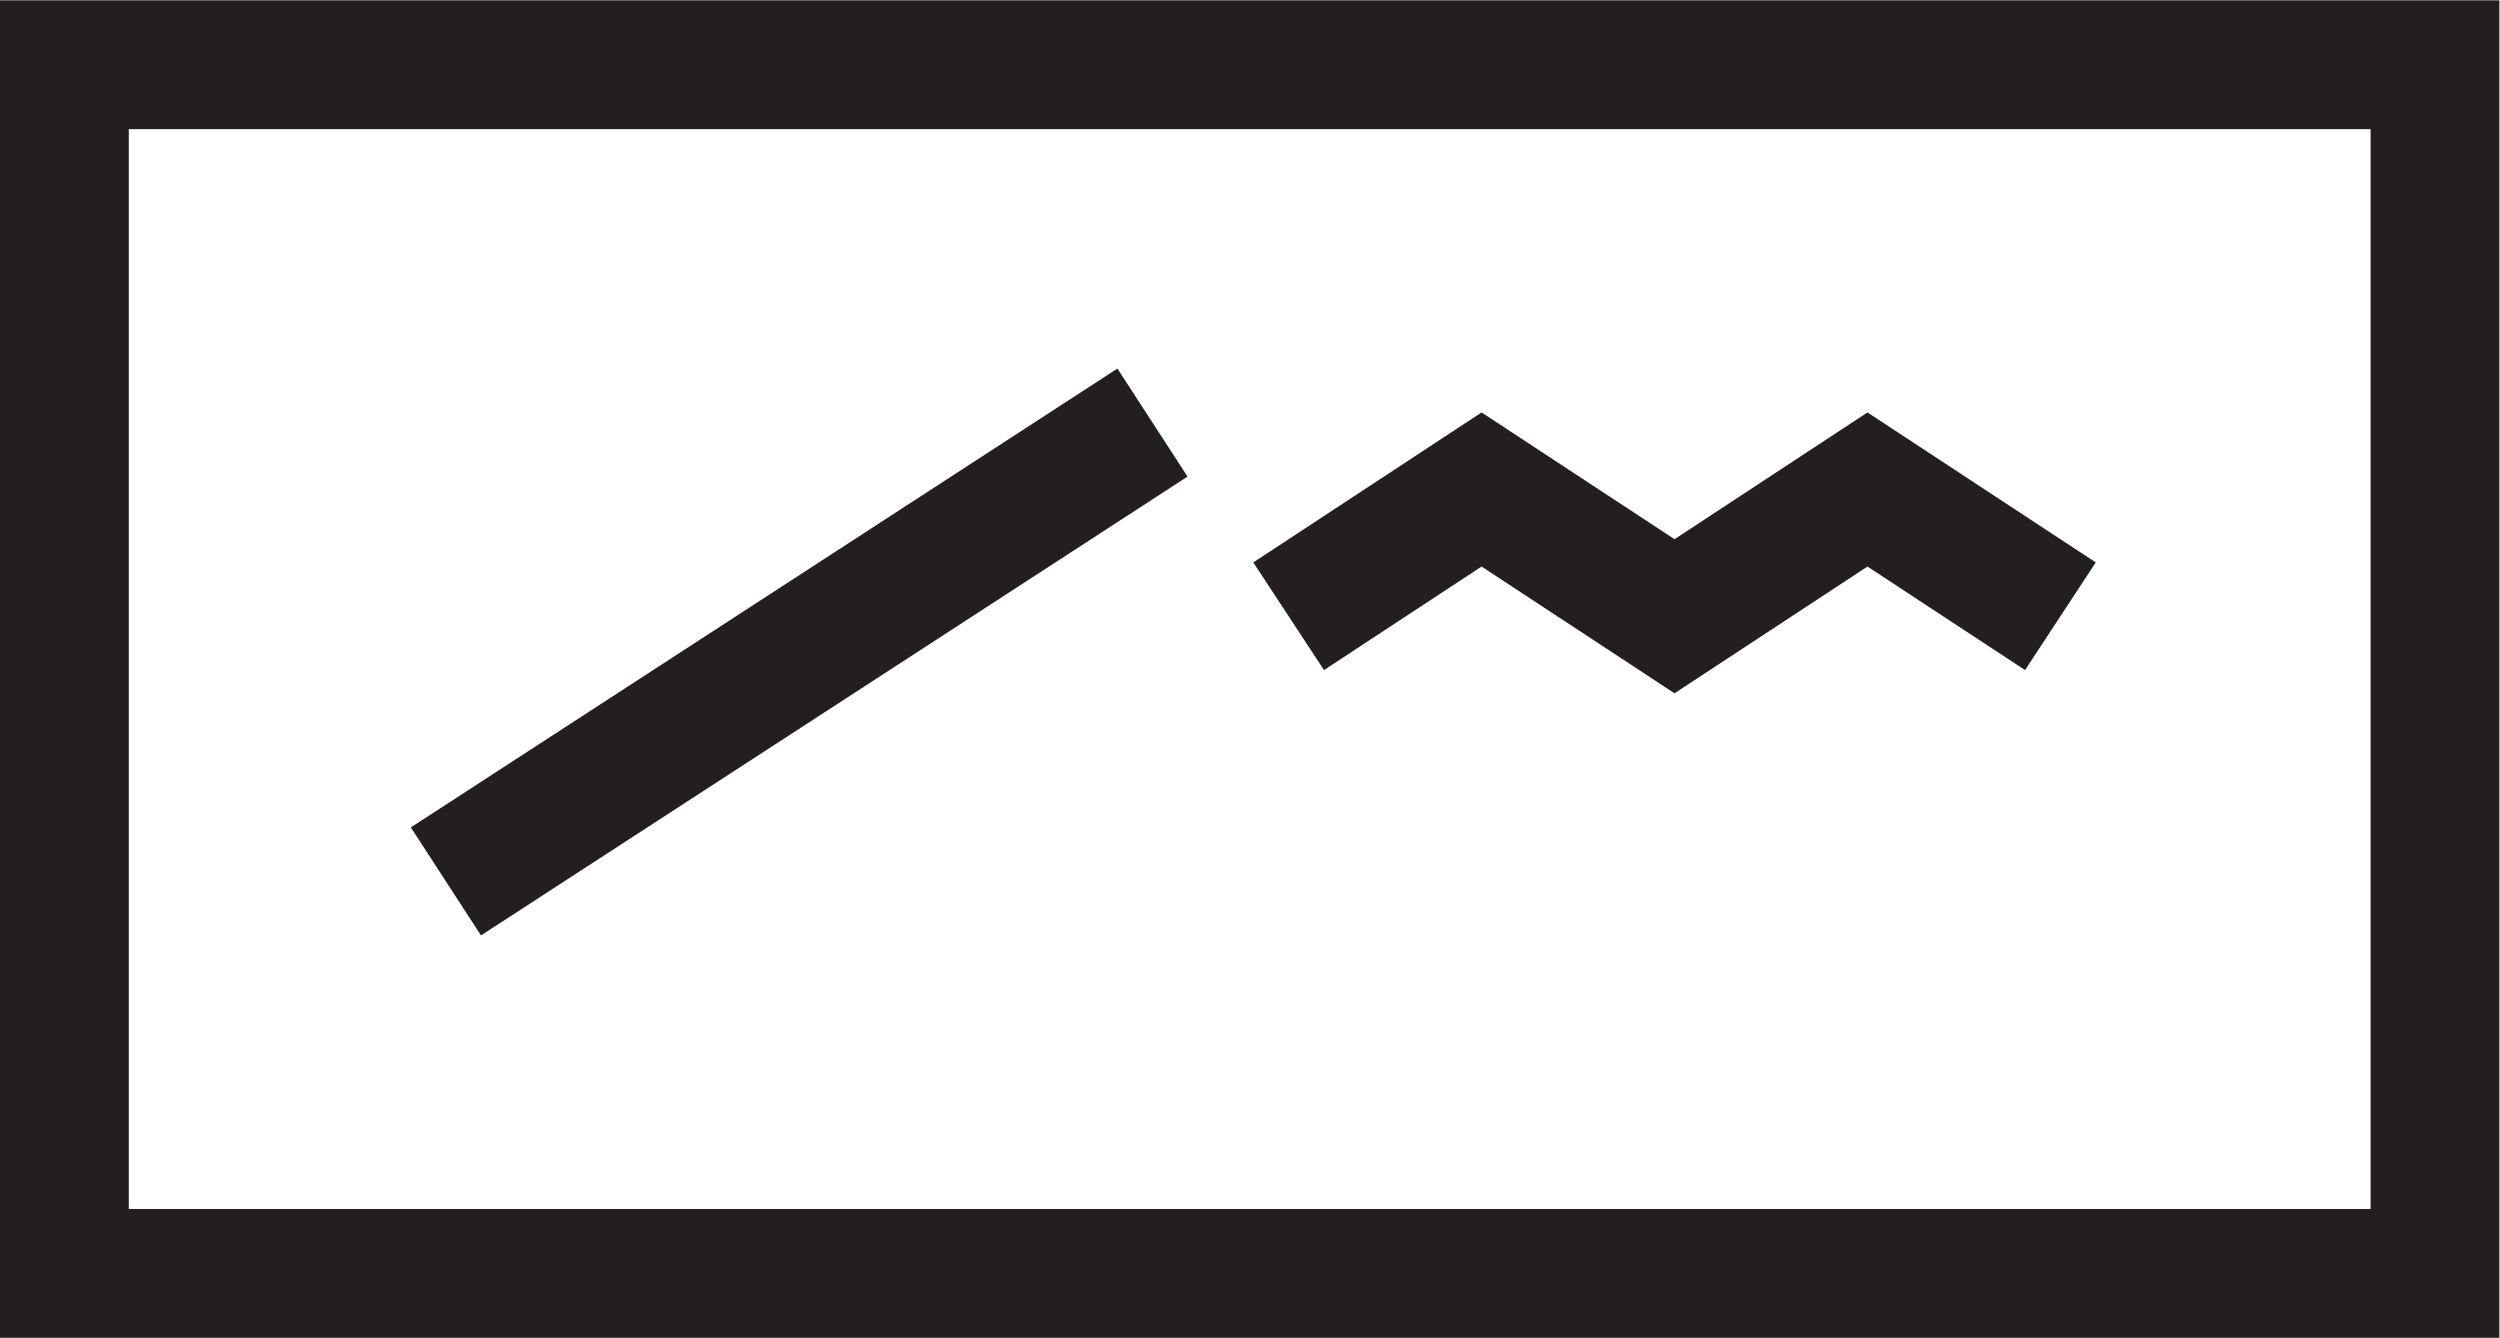 <?xml version="1.0" encoding="UTF-8" standalone="no"?>
<svg
   xmlns:dc="http://purl.org/dc/elements/1.1/"
   xmlns:cc="http://creativecommons.org/ns#"
   xmlns:rdf="http://www.w3.org/1999/02/22-rdf-syntax-ns#"
   xmlns:svg="http://www.w3.org/2000/svg"
   xmlns="http://www.w3.org/2000/svg"
   viewBox="0 0 67.276 36"
   height="36"
   width="67.276"
   xml:space="preserve"
   id="svg2"
   version="1.1"><defs
     id="defs6"><clipPath
       id="clipPath26"
       clipPathUnits="userSpaceOnUse"><path
         id="path24"
         d="M 0,0 H 50.457 V 27 H 0 Z" /></clipPath></defs><g
     transform="matrix(1.333,0,0,-1.333,0,36)"
     id="g10"><g
       transform="translate(23.266,18.476)"
       id="g12"><path
         id="path14"
         style="fill:none;stroke:#231f20;stroke-width:2.6;stroke-linecap:butt;stroke-linejoin:miter;stroke-miterlimit:4;stroke-dasharray:none;stroke-opacity:1"
         d="M 0,0 -14.264,-9.263" /></g><g
       transform="translate(26.015,14.566)"
       id="g16"><path
         id="path18"
         style="fill:none;stroke:#231f20;stroke-width:2.6;stroke-linecap:butt;stroke-linejoin:miter;stroke-miterlimit:4;stroke-dasharray:none;stroke-opacity:1"
         d="M 0,0 3.895,2.559 7.79,0 11.685,2.559 15.58,0" /></g><g
       id="g20"><g
         clip-path="url(#clipPath26)"
         id="g22"><path
           id="path28"
           style="fill:none;stroke:#231f20;stroke-width:2.6;stroke-linecap:butt;stroke-linejoin:miter;stroke-miterlimit:4;stroke-dasharray:none;stroke-opacity:1"
           d="M 1.3,1.3 H 49.157 V 25.7 H 1.3 Z" /></g></g></g></svg>